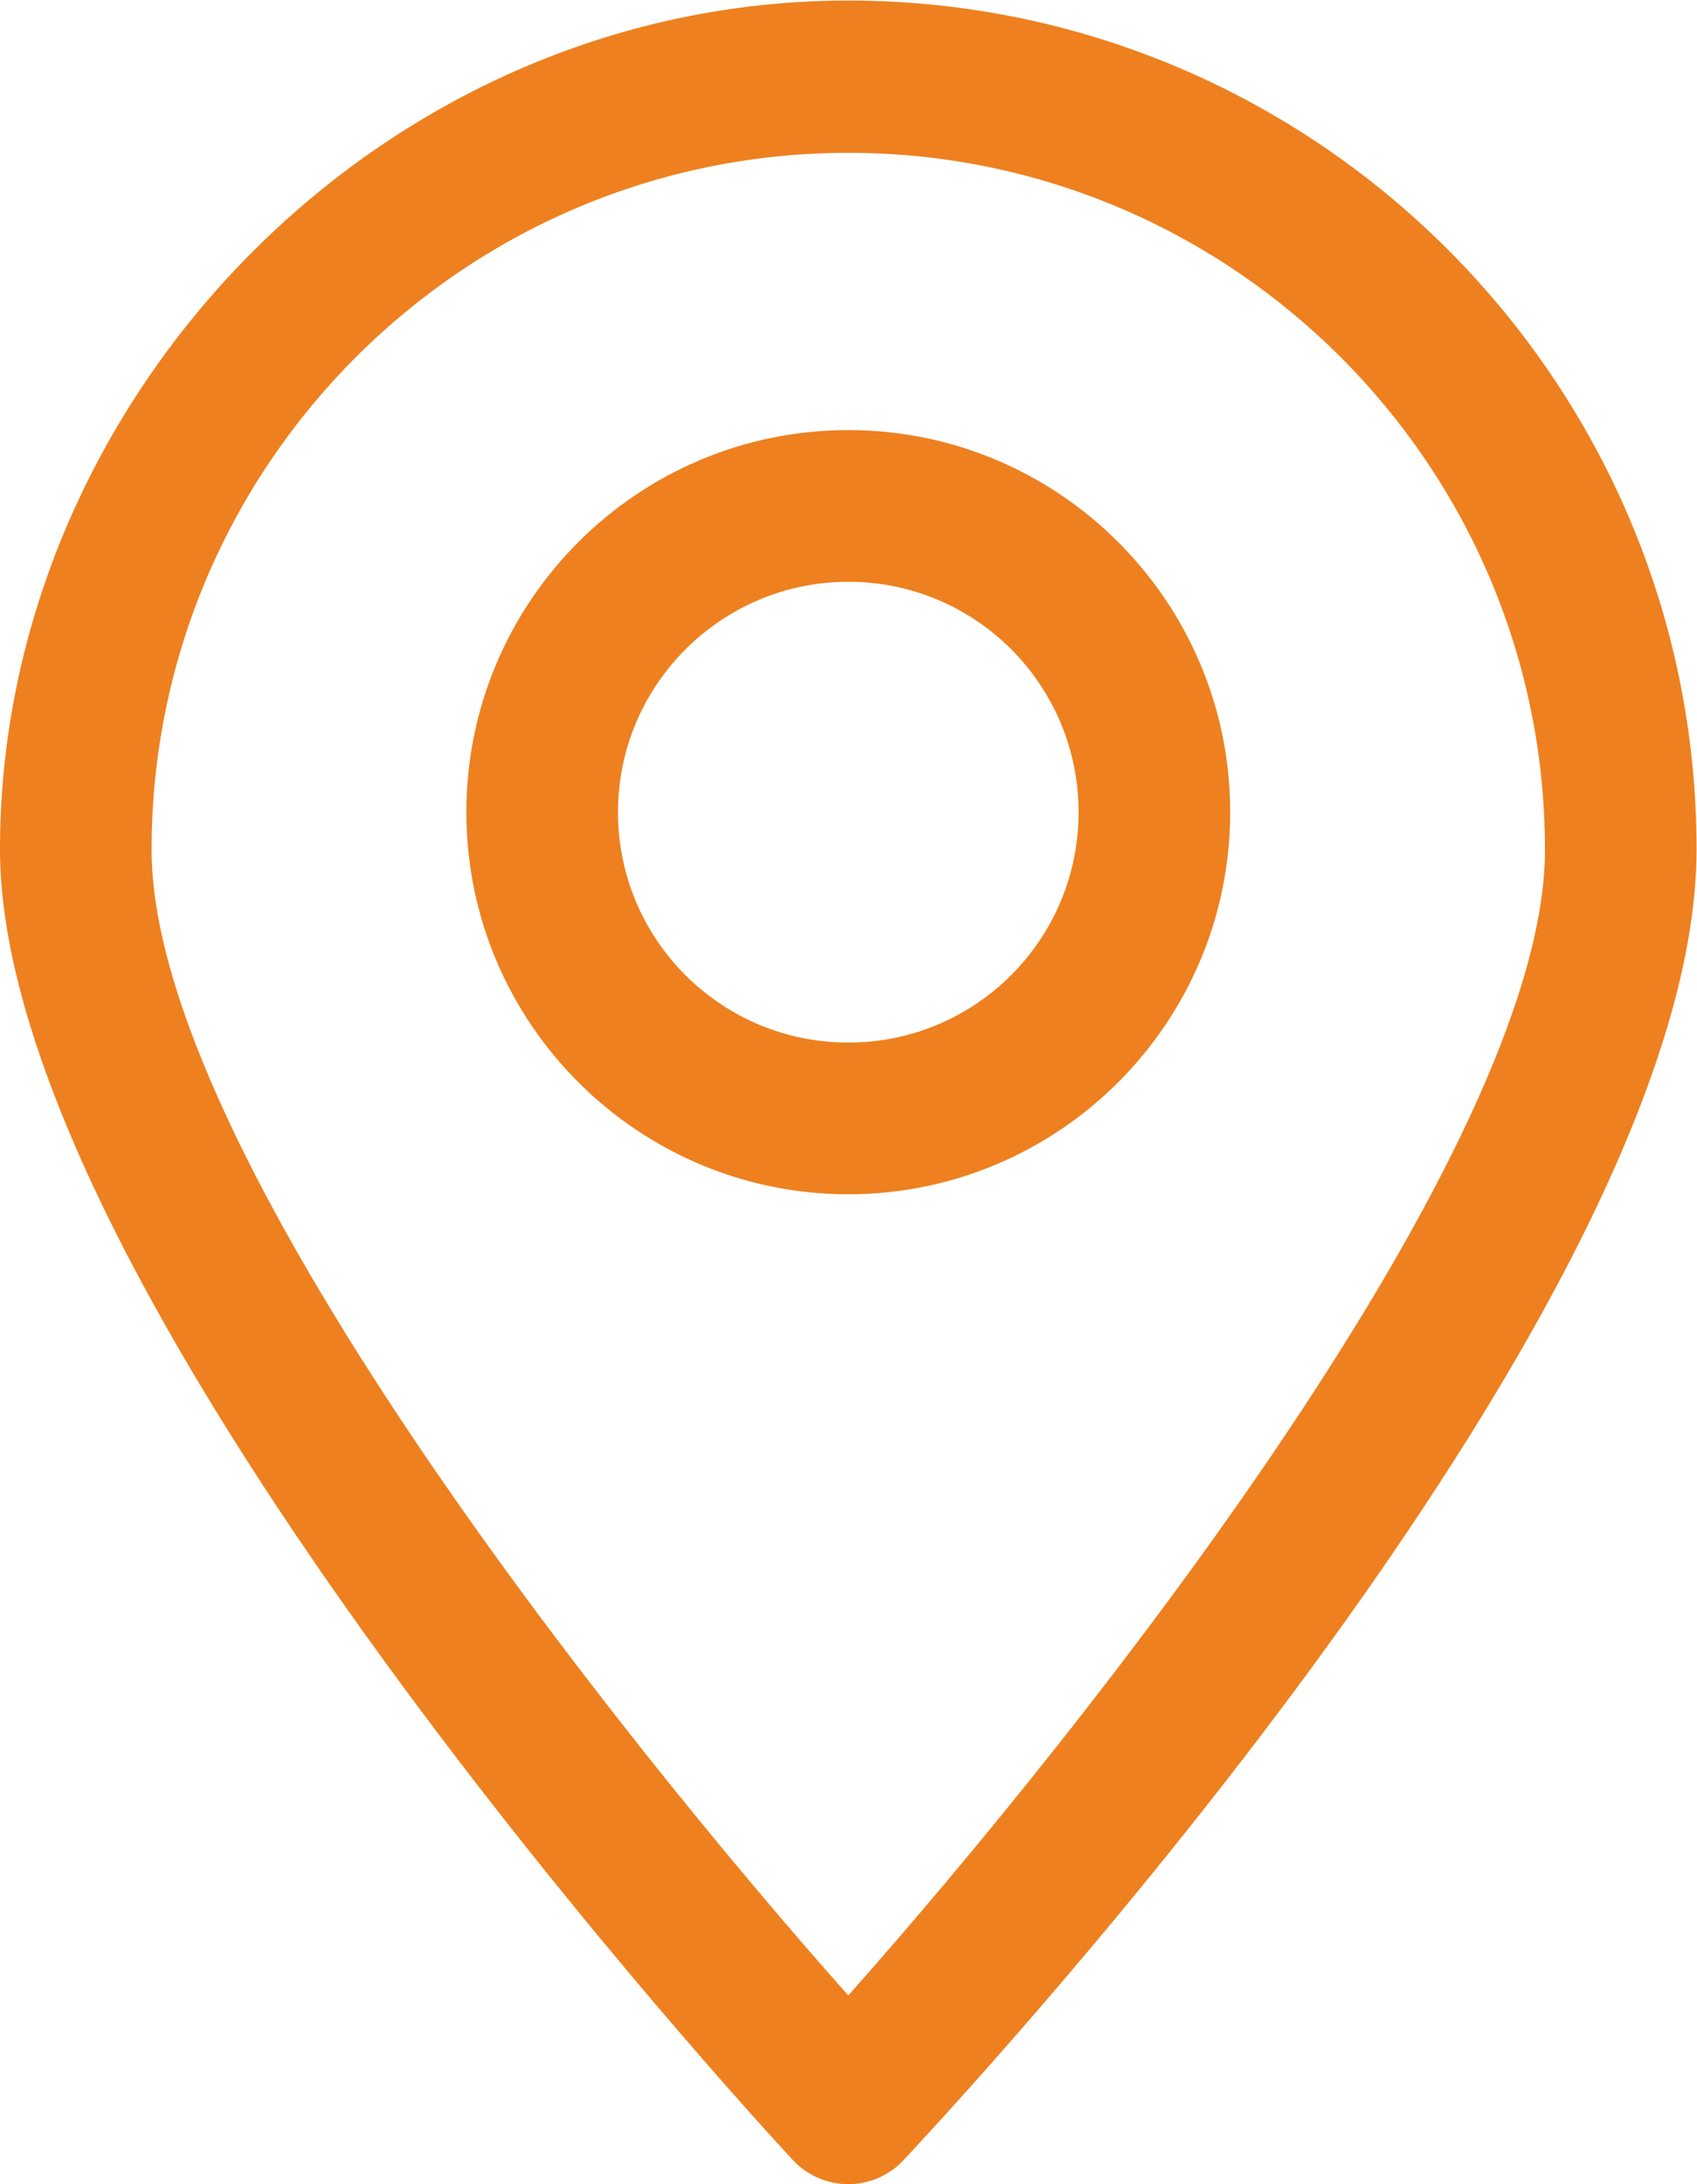 <?xml version="1.0" encoding="UTF-8" standalone="no"?>
<!-- Created with Inkscape (http://www.inkscape.org/) -->

<svg
   version="1.1"
   id="svg2"
   xml:space="preserve"
   width="82.912"
   height="106.667"
   viewBox="0 0 82.912 106.667"
   sodipodi:docname="45a50cc6c1af25b8ca158ad34a64ecd8.ai"
   xmlns:inkscape="http://www.inkscape.org/namespaces/inkscape"
   xmlns:sodipodi="http://sodipodi.sourceforge.net/DTD/sodipodi-0.dtd"
   xmlns="http://www.w3.org/2000/svg"
   xmlns:svg="http://www.w3.org/2000/svg"><defs
     id="defs6"><clipPath
       clipPathUnits="userSpaceOnUse"
       id="clipPath16"><path
         d="M 0,80 H 62.185 V 0 H 0 Z"
         id="path14" /></clipPath></defs><sodipodi:namedview
     id="namedview4"
     pagecolor="#ffffff"
     bordercolor="#666666"
     borderopacity="1.0"
     inkscape:pageshadow="2"
     inkscape:pageopacity="0.0"
     inkscape:pagecheckerboard="0" /><g
     id="g8"
     inkscape:groupmode="layer"
     inkscape:label="45a50cc6c1af25b8ca158ad34a64ecd8"
     transform="matrix(1.333,0,0,-1.333,-3.9999999e-4,106.667)"><g
       id="g10"><g
         id="g12"
         clip-path="url(#clipPath16)"><g
           id="g18"
           transform="translate(31.092,74.422)"><path
             d="m 0,0 c -14.083,0 -25.536,-11.453 -25.536,-25.536 0,-10.986 16.883,-32.237 25.536,-41.972 8.653,9.735 25.536,31.007 25.536,41.972 C 25.536,-11.453 14.083,0 0,0 m 0,-74.422 v 0 c -0.764,0 -1.506,0.318 -2.036,0.891 -1.188,1.272 -29.056,31.474 -29.056,48.017 0,16.543 13.955,31.092 31.092,31.092 17.137,0 31.092,-13.956 31.092,-31.092 0,-17.137 -27.868,-46.724 -29.056,-48.017 C 1.506,-74.104 0.764,-74.422 0,-74.422"
             style="fill:#ee801f;fill-opacity:1;fill-rule:nonzero;stroke:none"
             id="path20" /></g><g
           id="g22"
           transform="translate(31.092,58.706)"><path
             d="m 0,0 c -4.645,0 -8.441,-3.775 -8.441,-8.441 0,-4.666 3.775,-8.441 8.441,-8.441 4.666,0 8.441,3.775 8.441,8.441 C 8.441,-3.775 4.666,0 0,0 m 0,-22.439 c -7.72,0 -13.998,6.278 -13.998,13.998 0,7.72 6.278,13.998 13.998,13.998 7.72,0 13.998,-6.278 13.998,-13.998 0,-7.72 -6.278,-13.998 -13.998,-13.998"
             style="fill:#ee801f;fill-opacity:1;fill-rule:nonzero;stroke:none"
             id="path24" /></g></g></g></g></svg>
